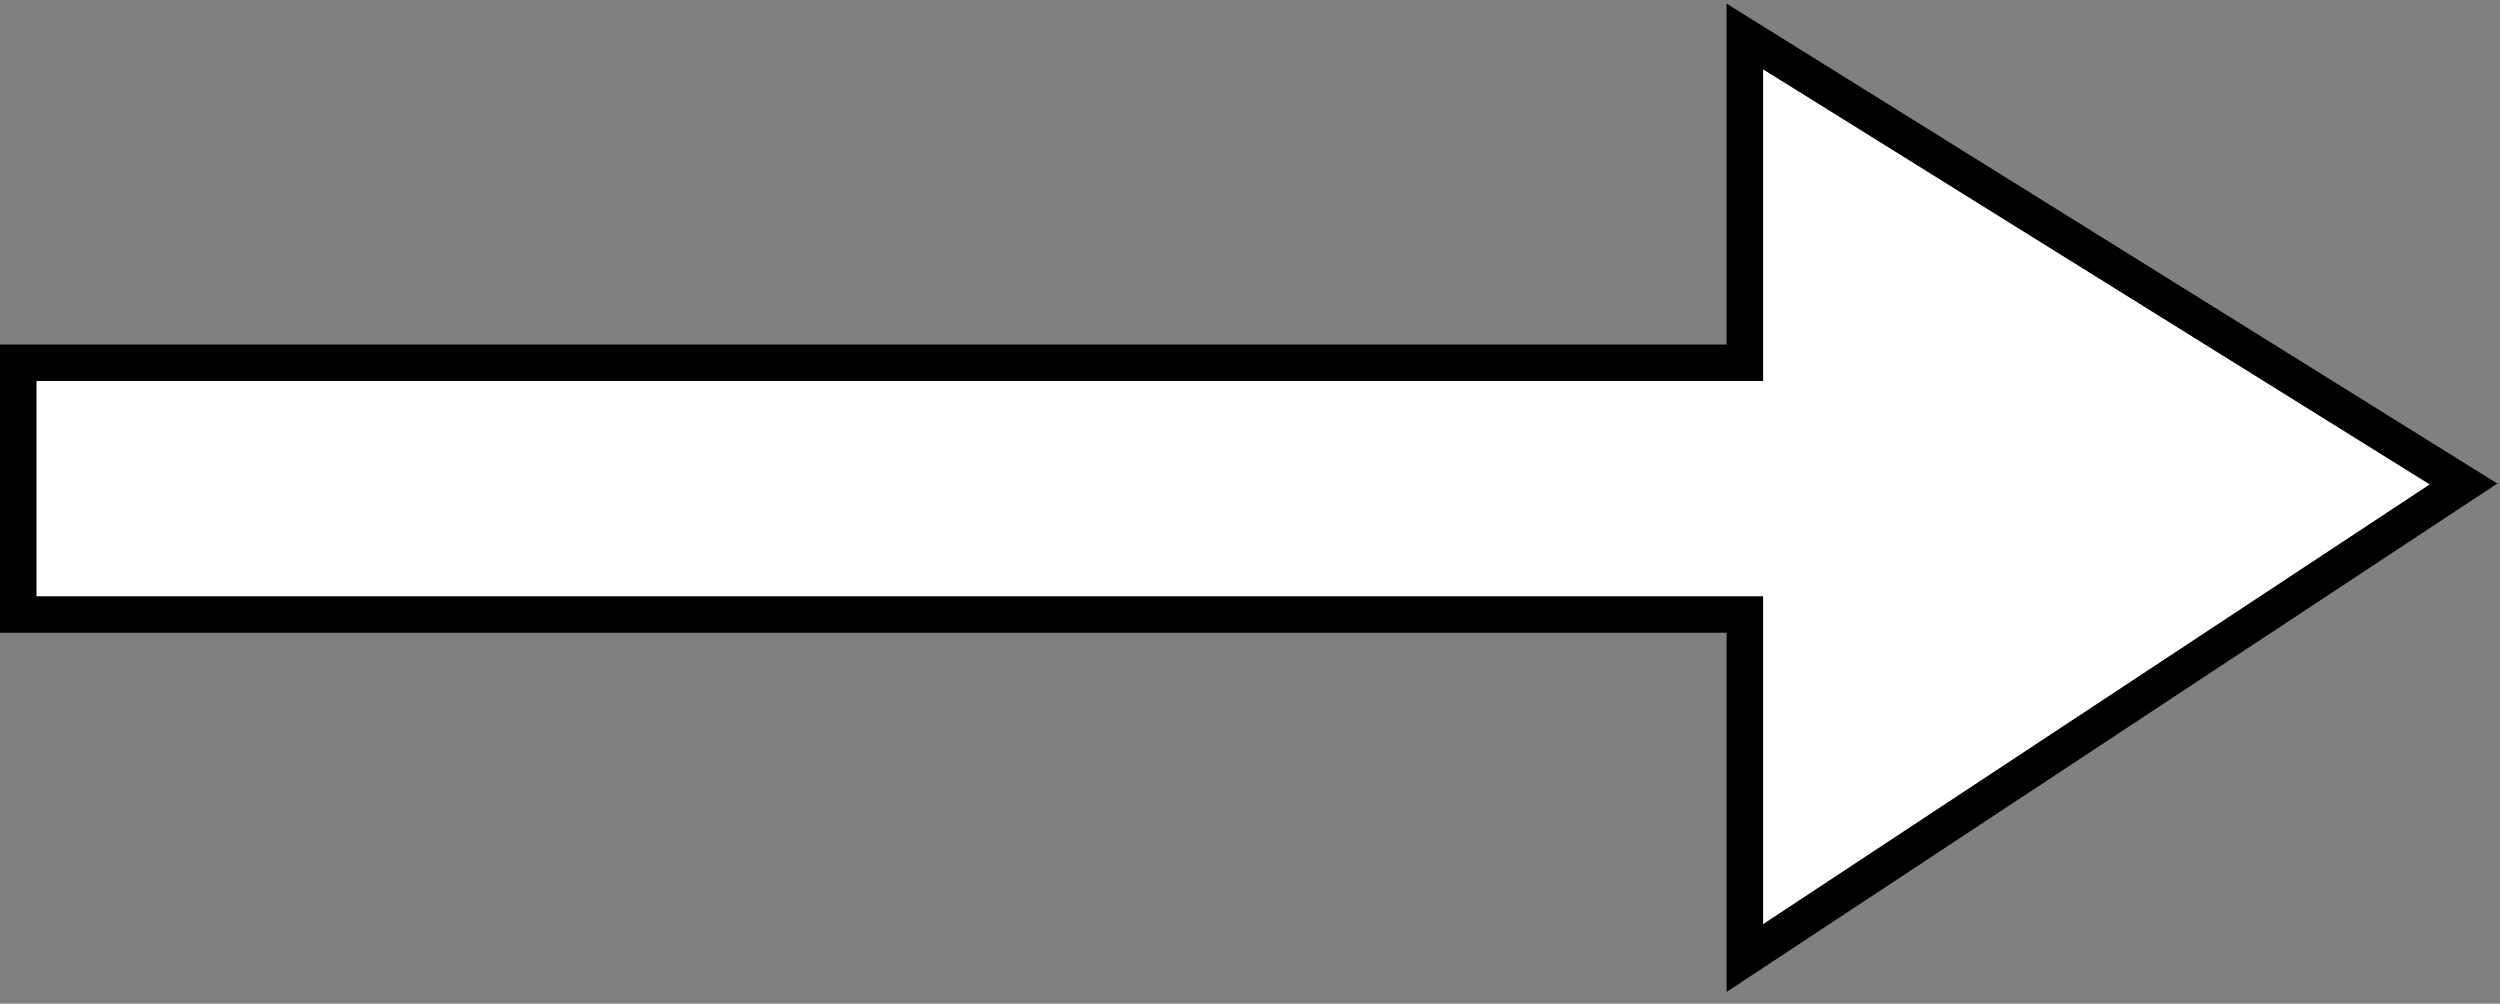 <svg width="137" height="55" viewBox="0 0 137 55" fill="none" xmlns="http://www.w3.org/2000/svg">
<rect x="0" y="0" width="137" height="55" fill="#808080" stroke="none"/>
<path d="M95.618 19.88H1V33.674H95.618V52.5L135 26.522L95.618 2V19.88Z" fill="white" stroke="black" stroke-width="2"/>
</svg>
